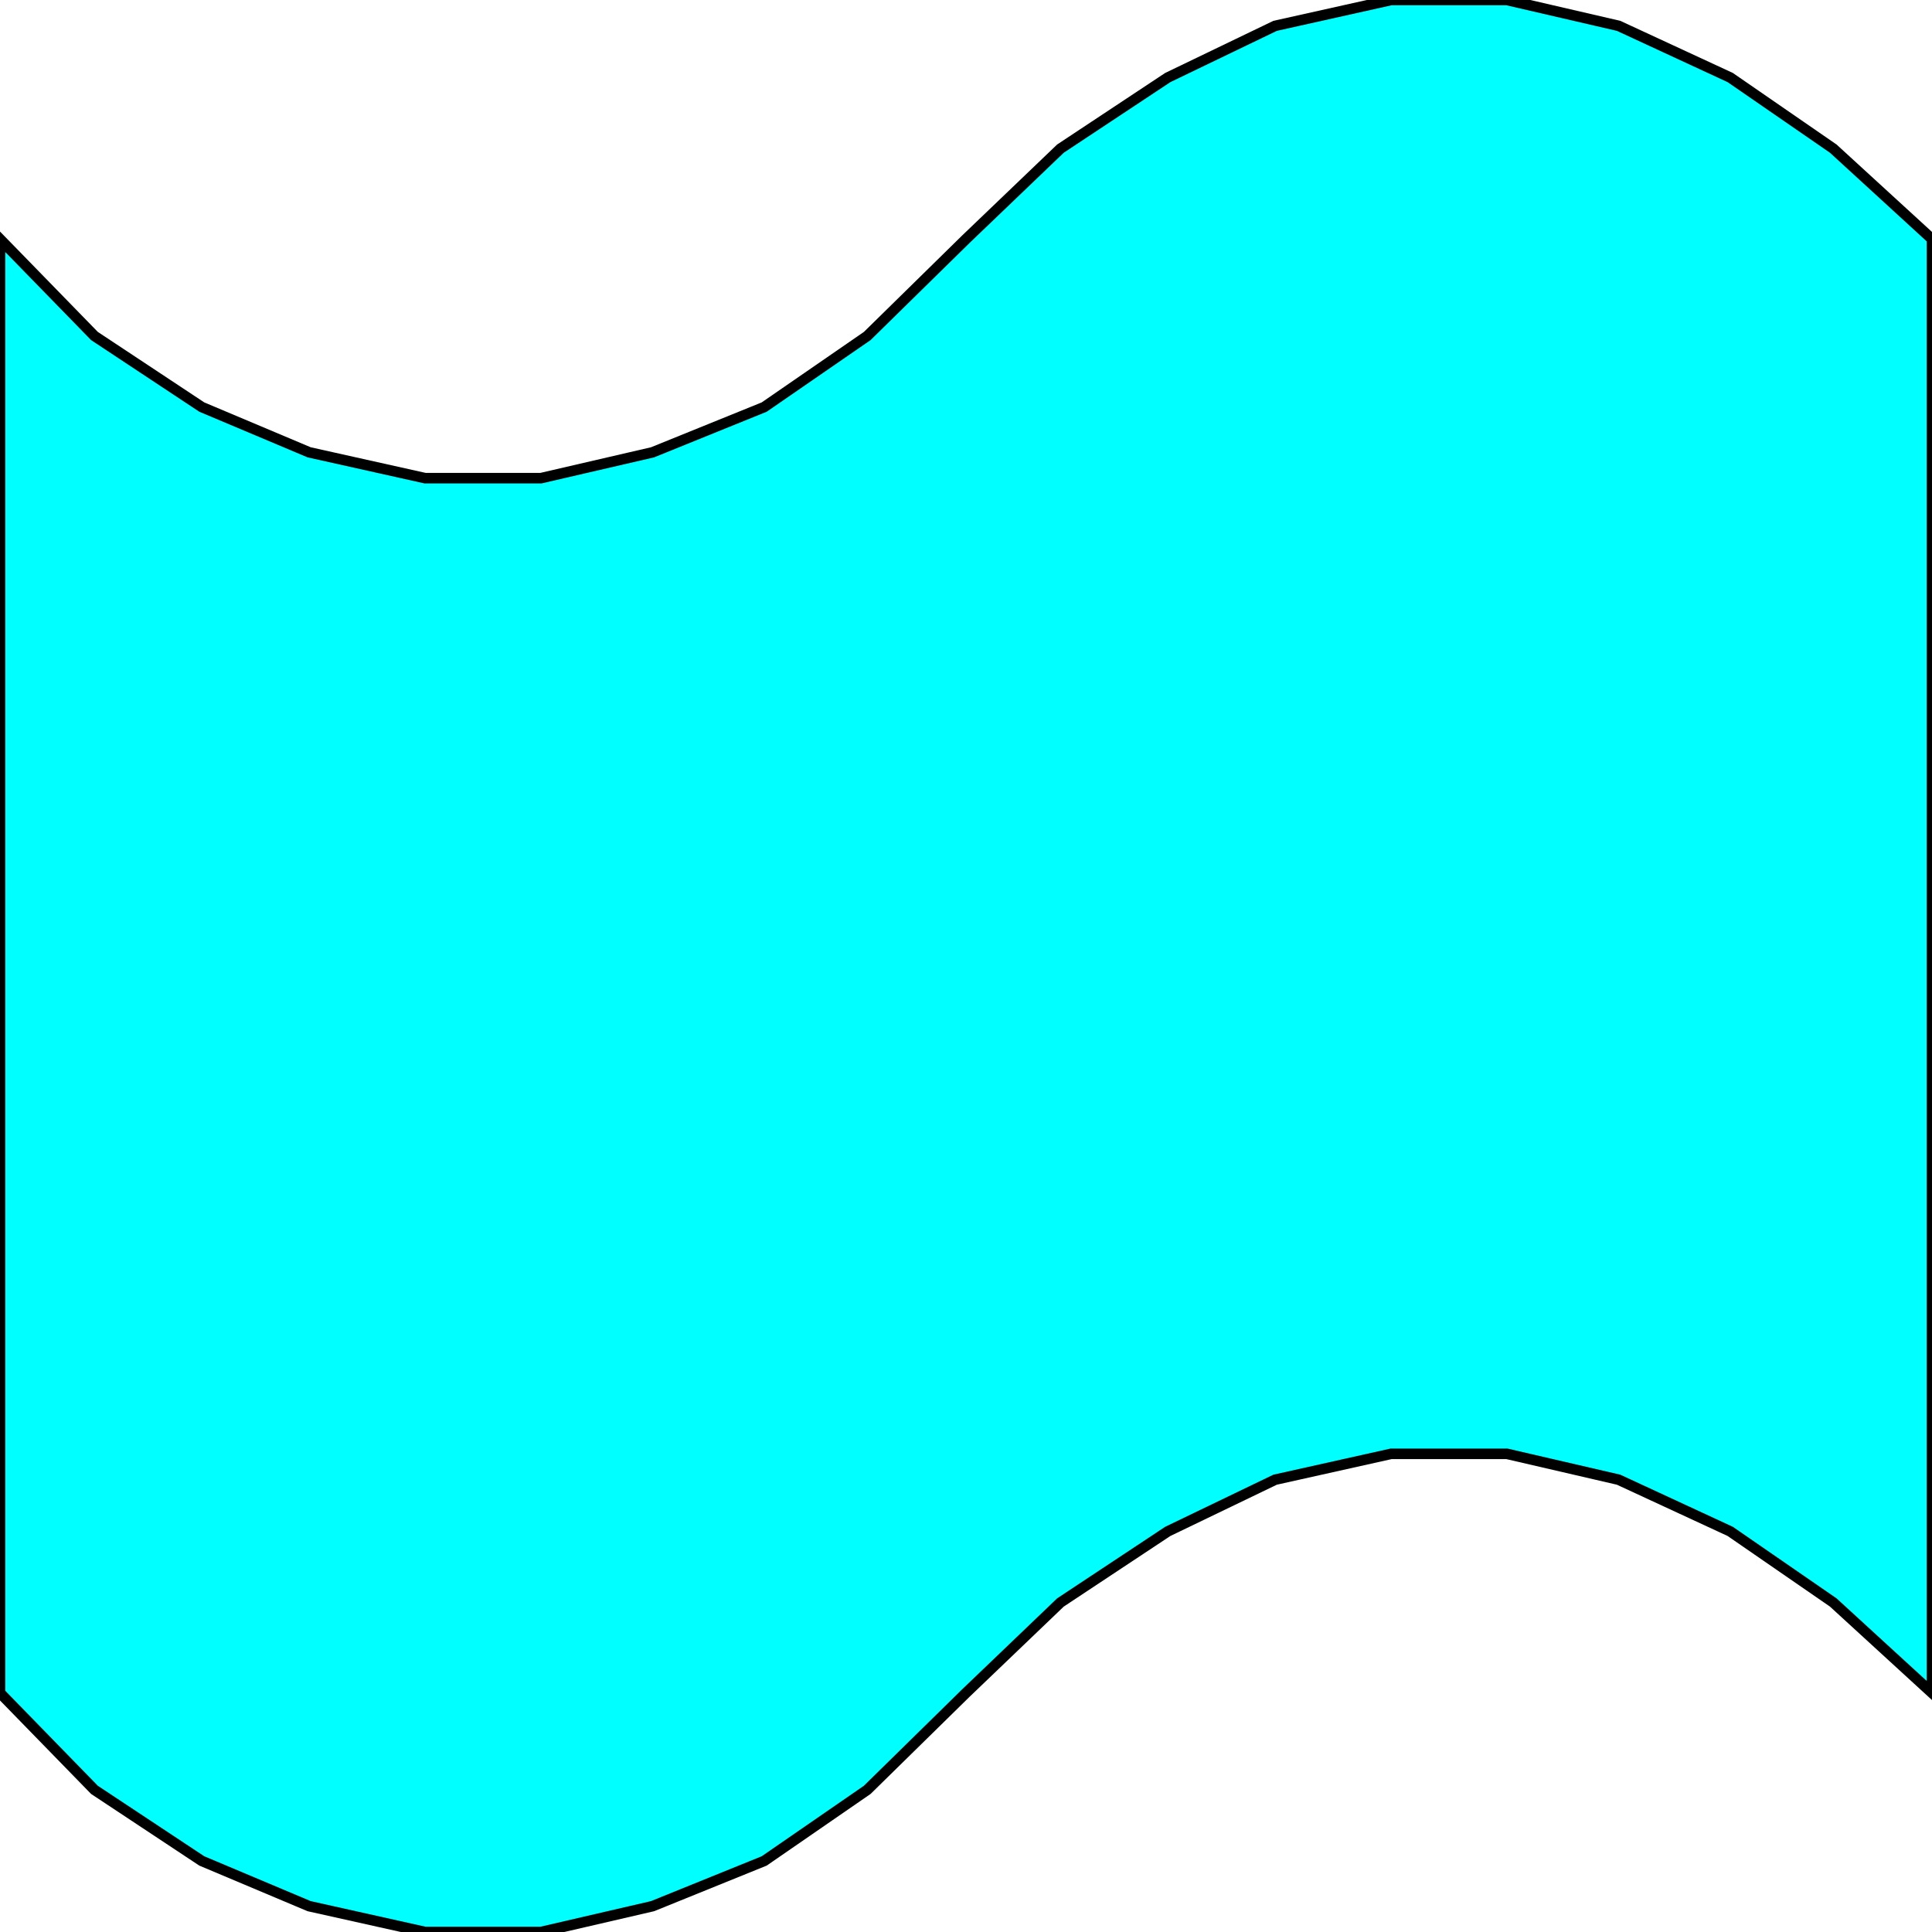 <svg width="150" height="150" viewBox="0 0 150 150" fill="none" xmlns="http://www.w3.org/2000/svg">
<g clip-path="url(#clip0_2109_163671)">
<path d="M0 131.438V18.562L7.333 26.087L15.667 31.605L24 35.117L33 37.124H42L50.667 35.117L59.333 31.605L67.333 26.087L75 18.562L82.333 11.539L90.667 6.02L99 2.007L108 0H117L125.667 2.007L134.333 6.02L142.333 11.539L150 18.562V131.438L142.333 124.415L134.333 118.896L125.667 114.883L117 112.876H108L99 114.883L90.667 118.896L82.333 124.415L75 131.438L67.333 138.963L59.333 144.482L50.667 147.993L42 150H33L24 147.993L15.667 144.482L7.333 138.963L0 131.438Z" fill="#00FFFF" stroke="black" stroke-width="0.818"/>
</g>
<defs>
<clipPath id="clip0_2109_163671">
<rect width="150" height="150" fill="white"/>
</clipPath>
</defs>
</svg>
